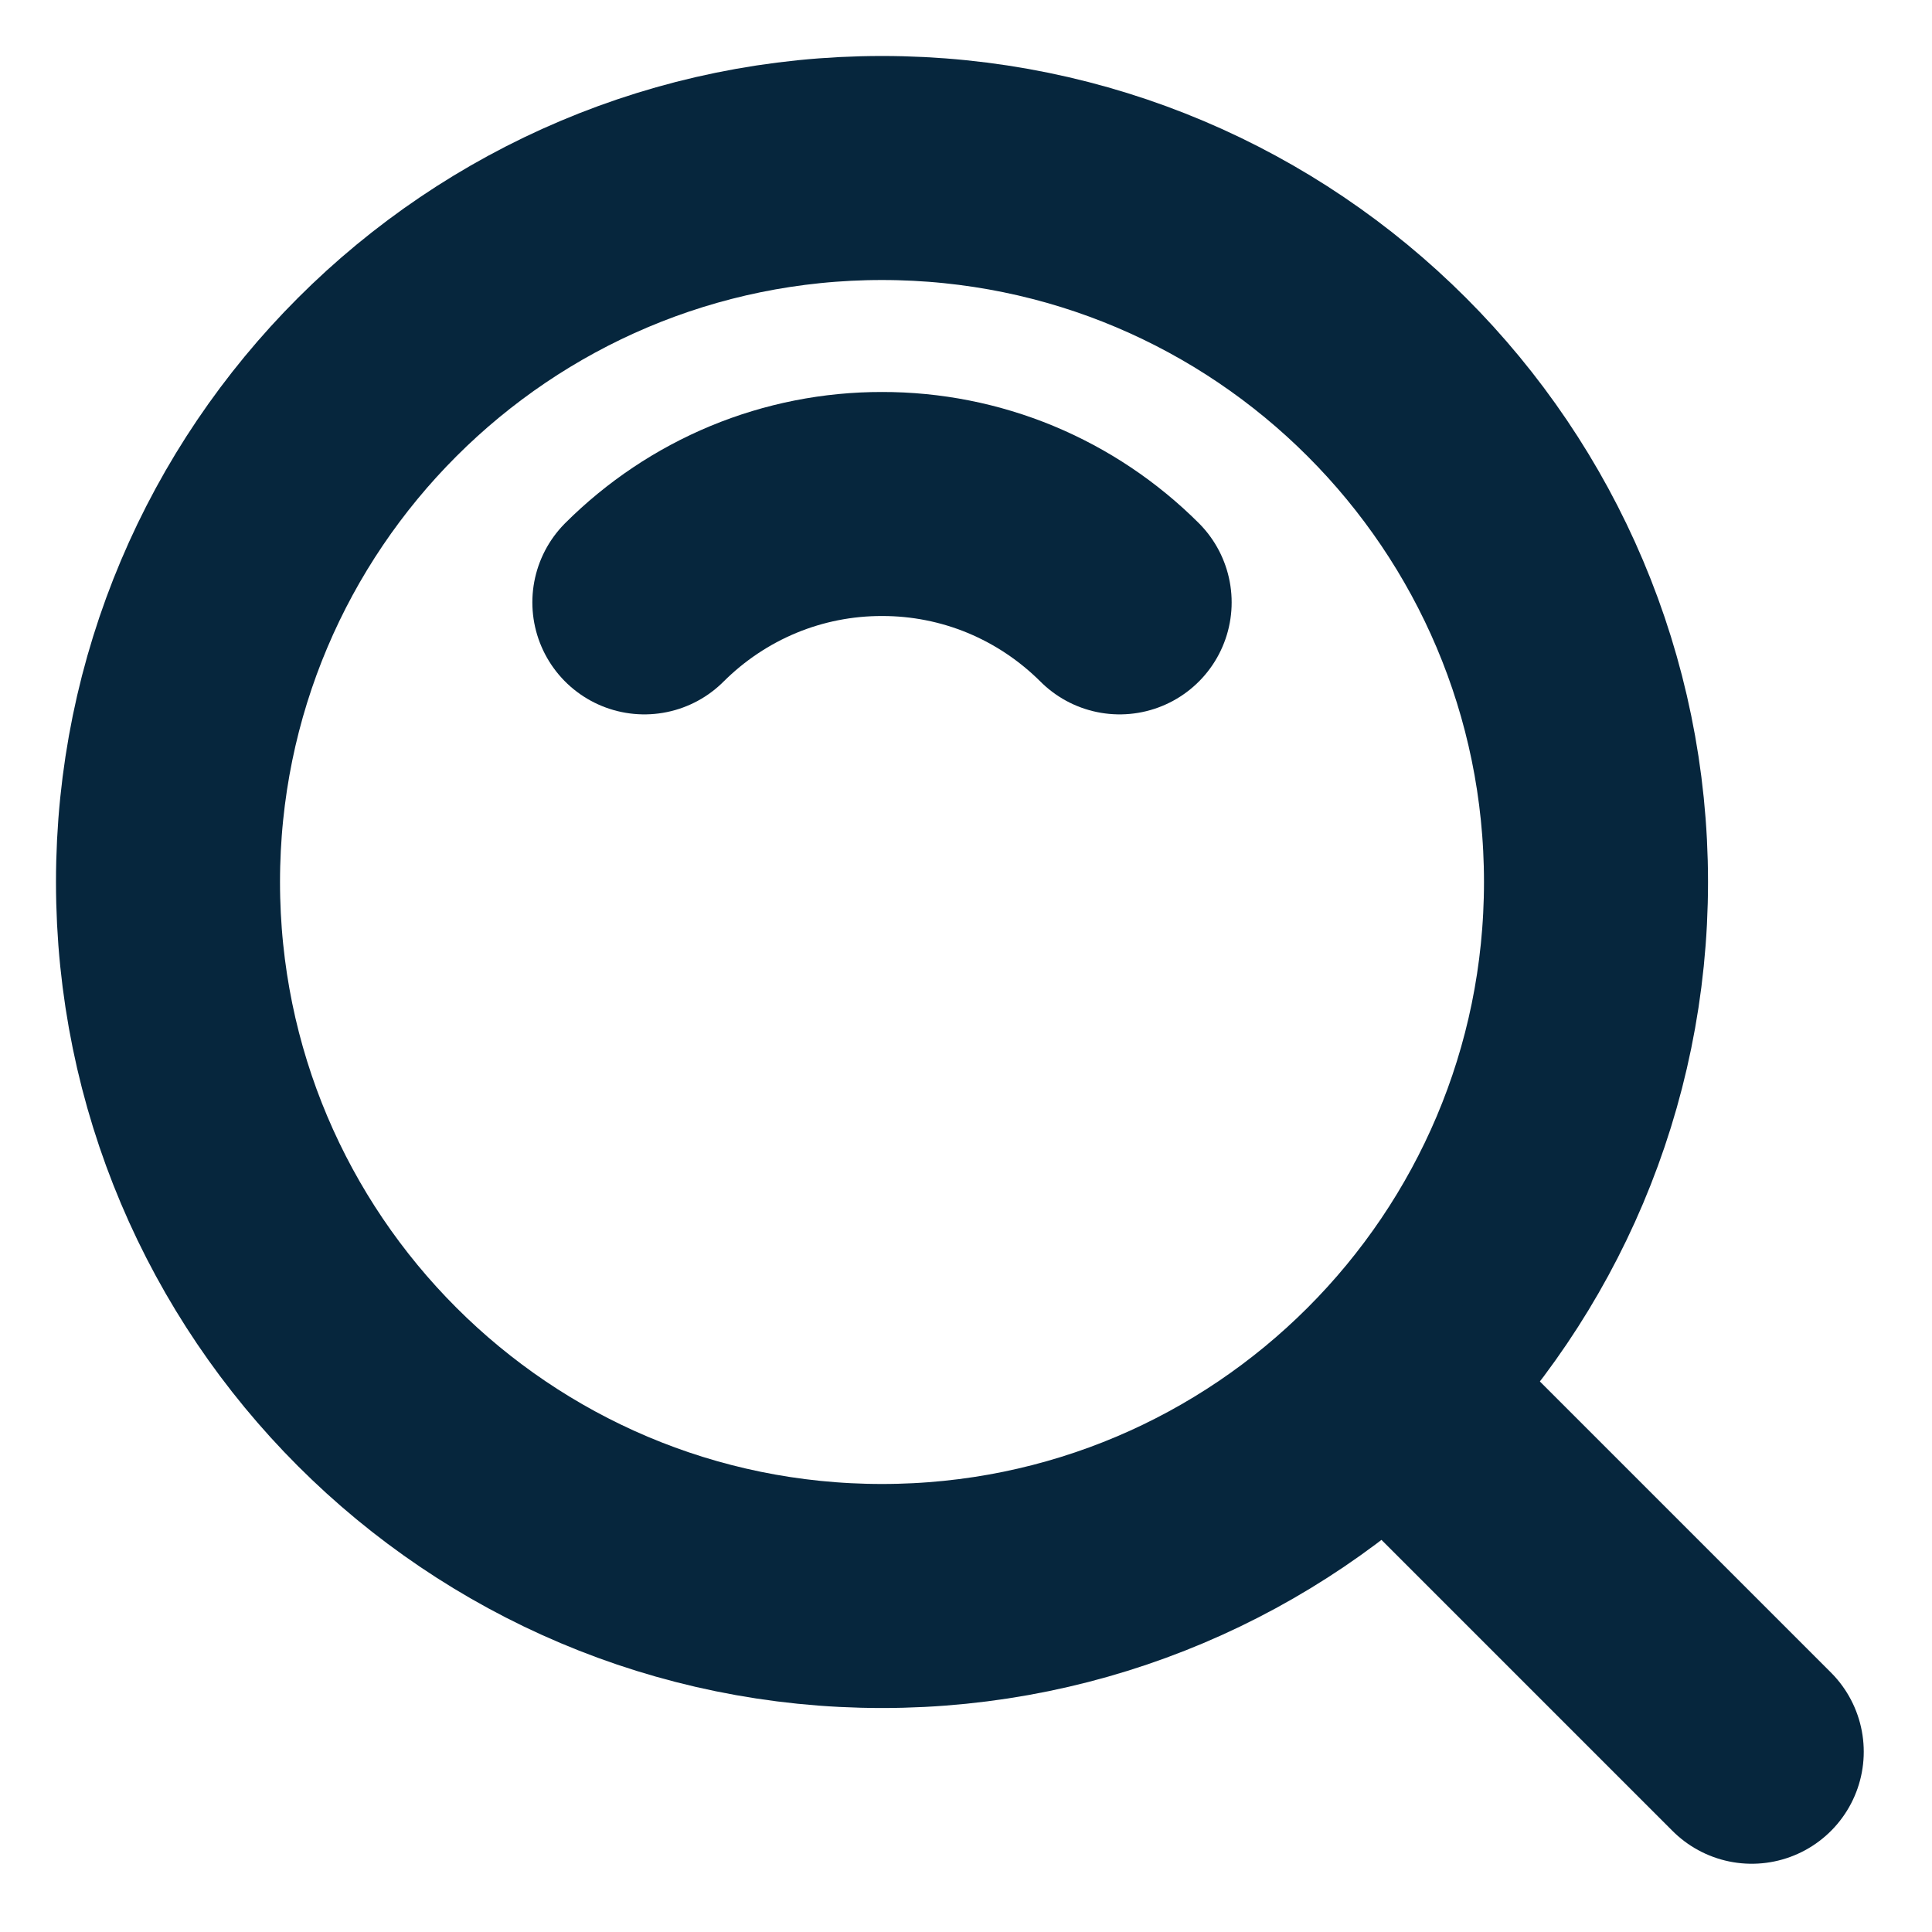 <svg preserveAspectRatio="none" width="100%" height="100%" overflow="visible" style="display: block;" viewBox="0 0 23 23" fill="none" xmlns="http://www.w3.org/2000/svg">
<g id="Group">
<path id="Vector" d="M10.5 19C15.194 19 19 15.194 19 10.5C19 5.806 15.194 2 10.5 2C5.806 2 2 5.806 2 10.5C2 15.194 5.806 19 10.5 19Z" stroke="#06263D" stroke-width="2.667" stroke-linejoin="round"/>
<path id="Vector_2" d="M13.329 7.171C12.957 6.8 12.517 6.505 12.031 6.303C11.546 6.102 11.025 5.999 10.5 6C9.975 5.999 9.454 6.102 8.969 6.303C8.483 6.505 8.043 6.8 7.671 7.171M16.611 16.611L20.854 20.854" stroke="#06263D" stroke-width="2.667" stroke-linecap="round" stroke-linejoin="round"/>
</g>
</svg>
